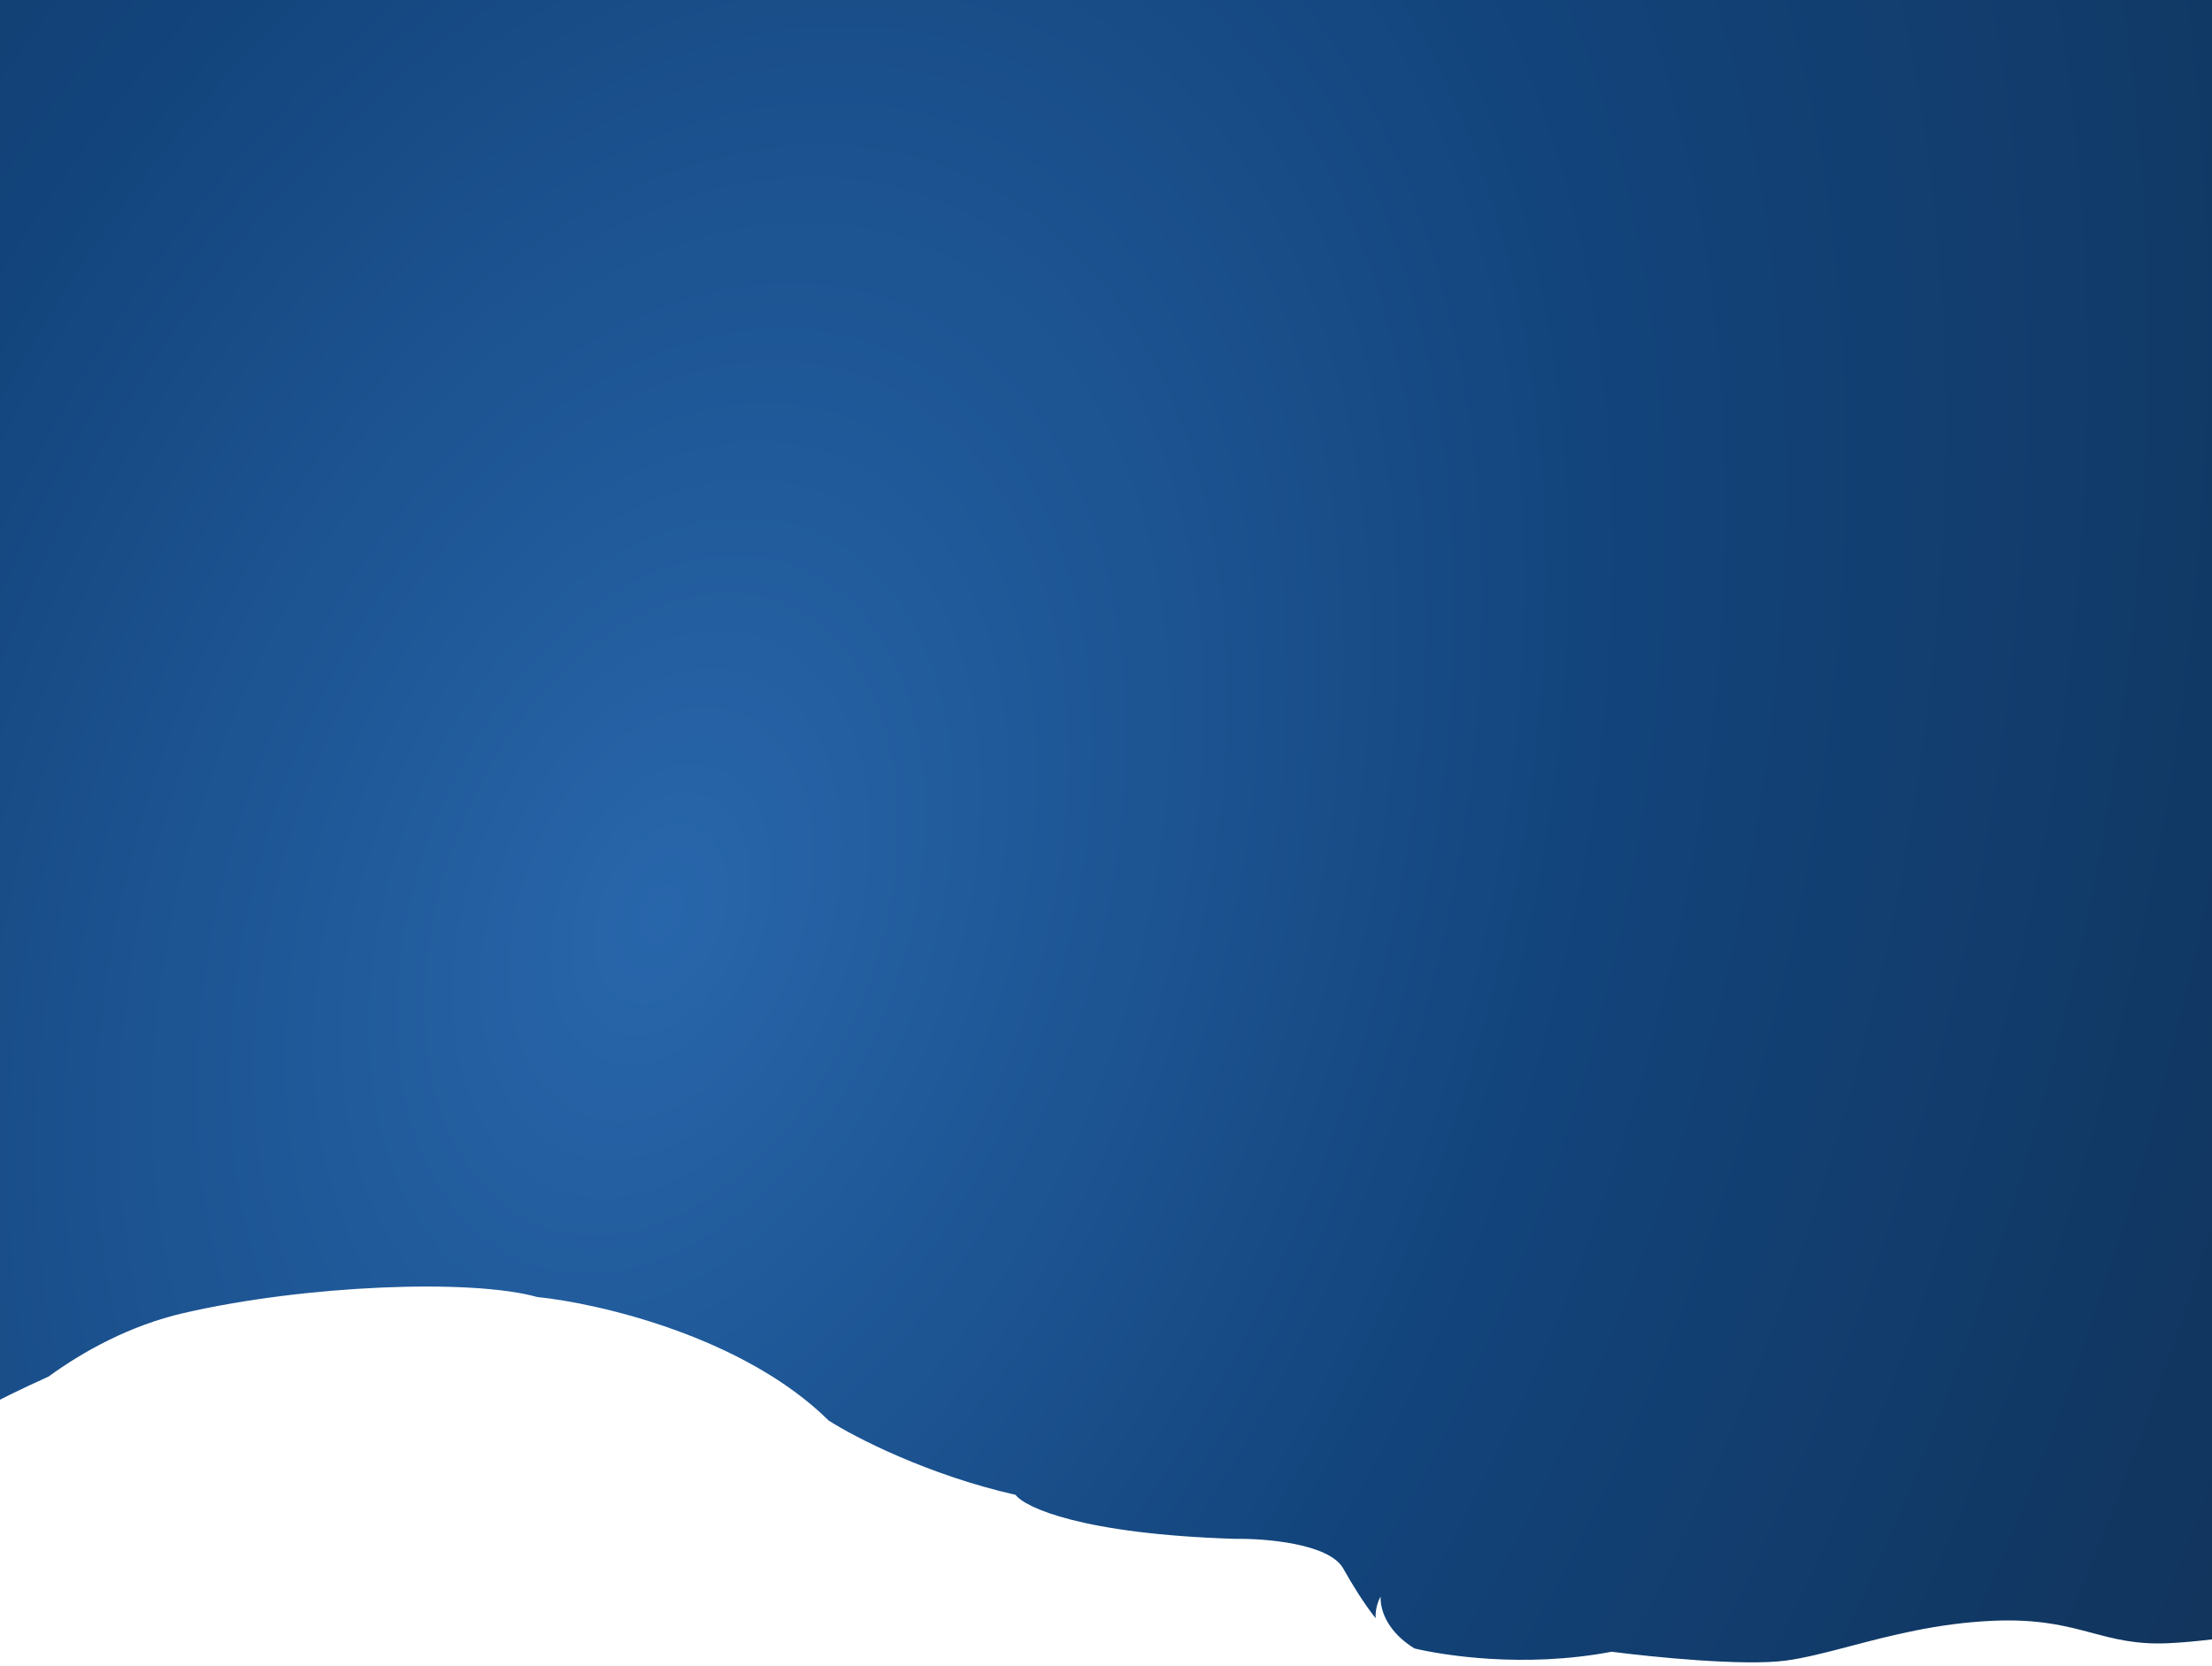 <svg width="393" height="296" viewBox="0 0 393 296" fill="none" xmlns="http://www.w3.org/2000/svg">
<path fill-rule="evenodd" clip-rule="evenodd" d="M-17 -45.137L442.18 -66L454.666 208.816L407.286 210.969L408.602 239.915L411.314 240.397L413.463 287.696C408.085 288.934 394.908 291.519 385.222 291.959C379.543 292.217 375.725 291.202 371.67 290.125C367.081 288.905 362.189 287.605 353.953 287.979C344.187 288.423 335.852 290.61 328.714 292.483L328.714 292.483L328.713 292.484C324.514 293.586 320.728 294.579 317.309 295.045C309.924 296.051 293.585 294.416 286.339 293.472C270.634 296.459 256.188 294.053 251.305 292.89C246.685 290.038 245.202 286.323 245.289 283.669C244.759 284.621 244.338 285.99 244.398 287.517C242.27 284.814 240.231 281.51 238.656 278.691C236.18 274.259 224.827 273.329 219.46 273.417C192.276 272.567 182.116 267.851 180.434 265.599C164.805 262.063 151.785 255.323 147.229 252.395C132.146 237.511 106.411 231.56 95.429 230.445C83.716 227.159 54.197 228.314 32.623 233.299C23.134 235.491 14.878 240.036 8.632 244.578C3.58 246.86 -1.015 249.136 -2.445 249.999L-3.371 229.627L-4.514 229.679L-17 -45.137Z" fill="url(#paint0_radial_1_807)"/>
<defs>
<radialGradient id="paint0_radial_1_807" cx="0" cy="0" r="1" gradientUnits="userSpaceOnUse" gradientTransform="translate(118.021 162.725) rotate(21.36) scale(413.405 630.413)">
<stop stop-color="#2866AB"/>
<stop offset="0.383" stop-color="#12437A"/>
<stop offset="1" stop-color="#102945"/>
</radialGradient>
</defs>
</svg>
